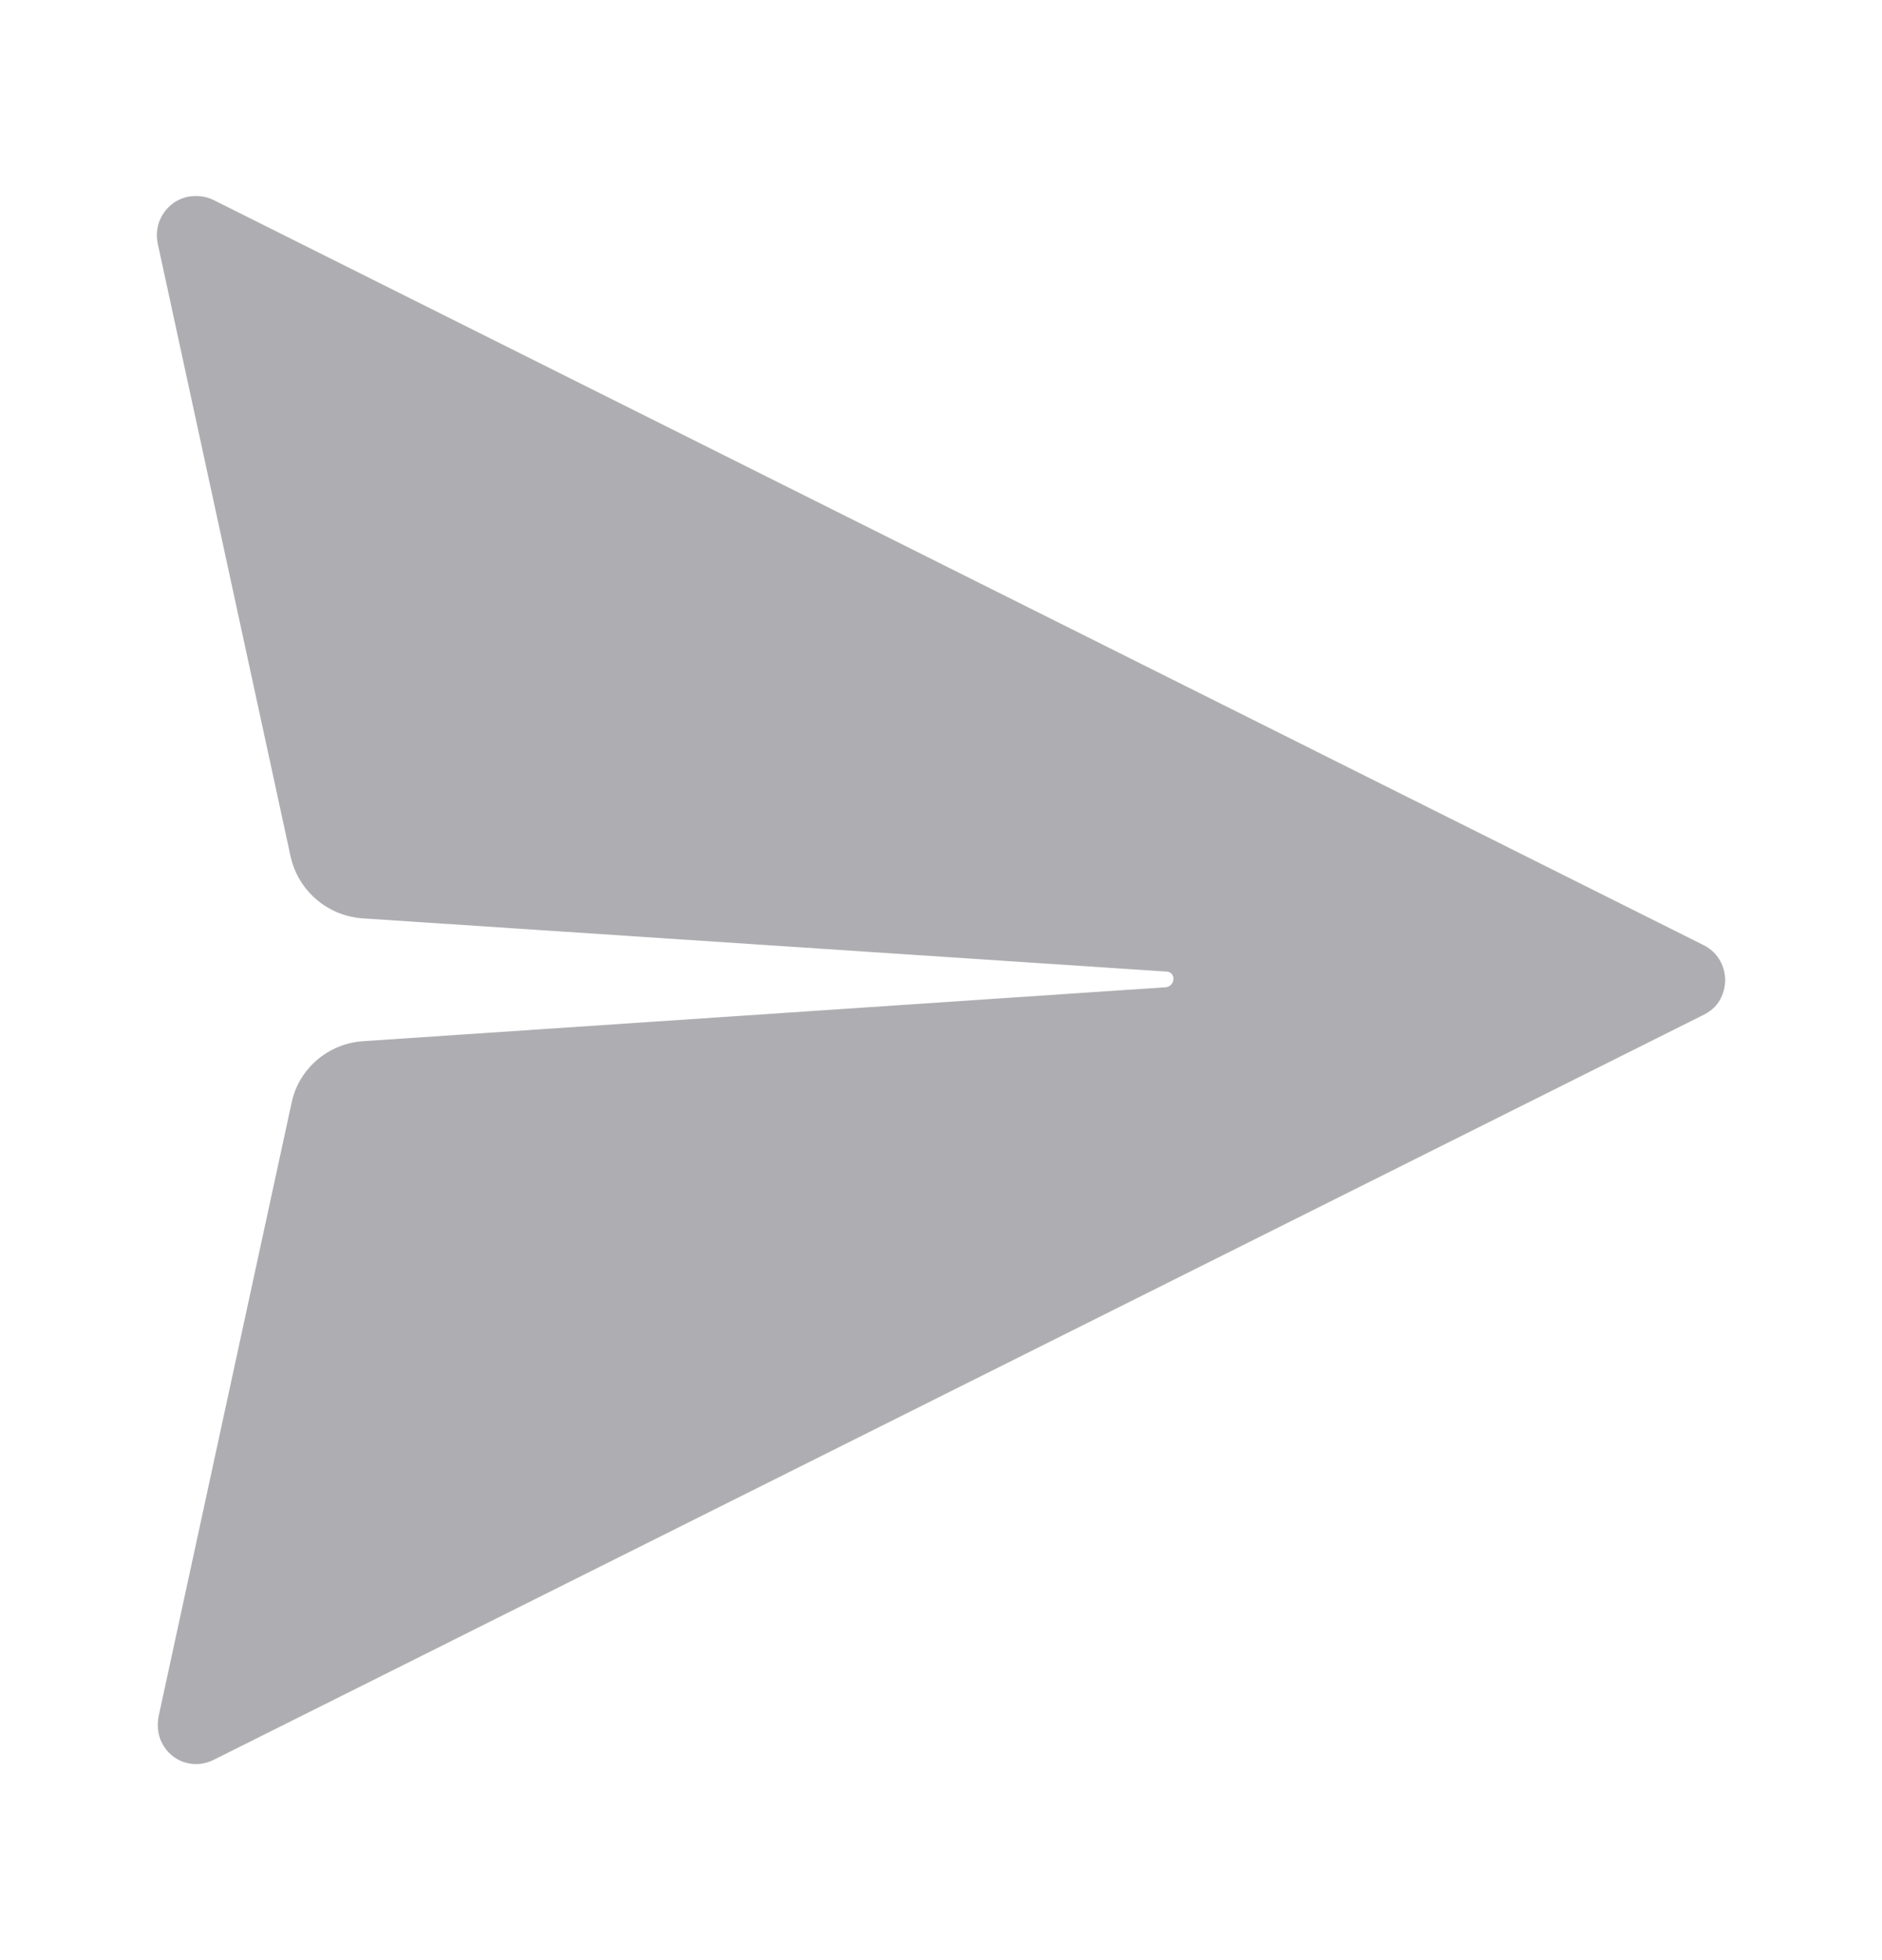 <svg width="24" height="25" viewBox="0 0 24 25" fill="none" xmlns="http://www.w3.org/2000/svg">
<path d="M21.72 12.052L2.721 2.55C2.621 2.5 2.511 2.49 2.391 2.51C2.122 2.57 1.952 2.839 2.012 3.109L3.708 10.934C3.808 11.363 4.177 11.683 4.626 11.713L14.875 12.392C14.925 12.392 14.964 12.431 14.964 12.481C14.964 12.541 14.925 12.581 14.875 12.591L4.626 13.28C4.187 13.31 3.808 13.629 3.718 14.068L2.022 21.894C2.002 22.004 2.012 22.124 2.062 22.223C2.182 22.473 2.481 22.573 2.73 22.443L21.73 12.941C21.83 12.891 21.91 12.811 21.95 12.721C22.069 12.471 21.97 12.172 21.72 12.052Z" fill="#AEAEB2"/>
</svg>
